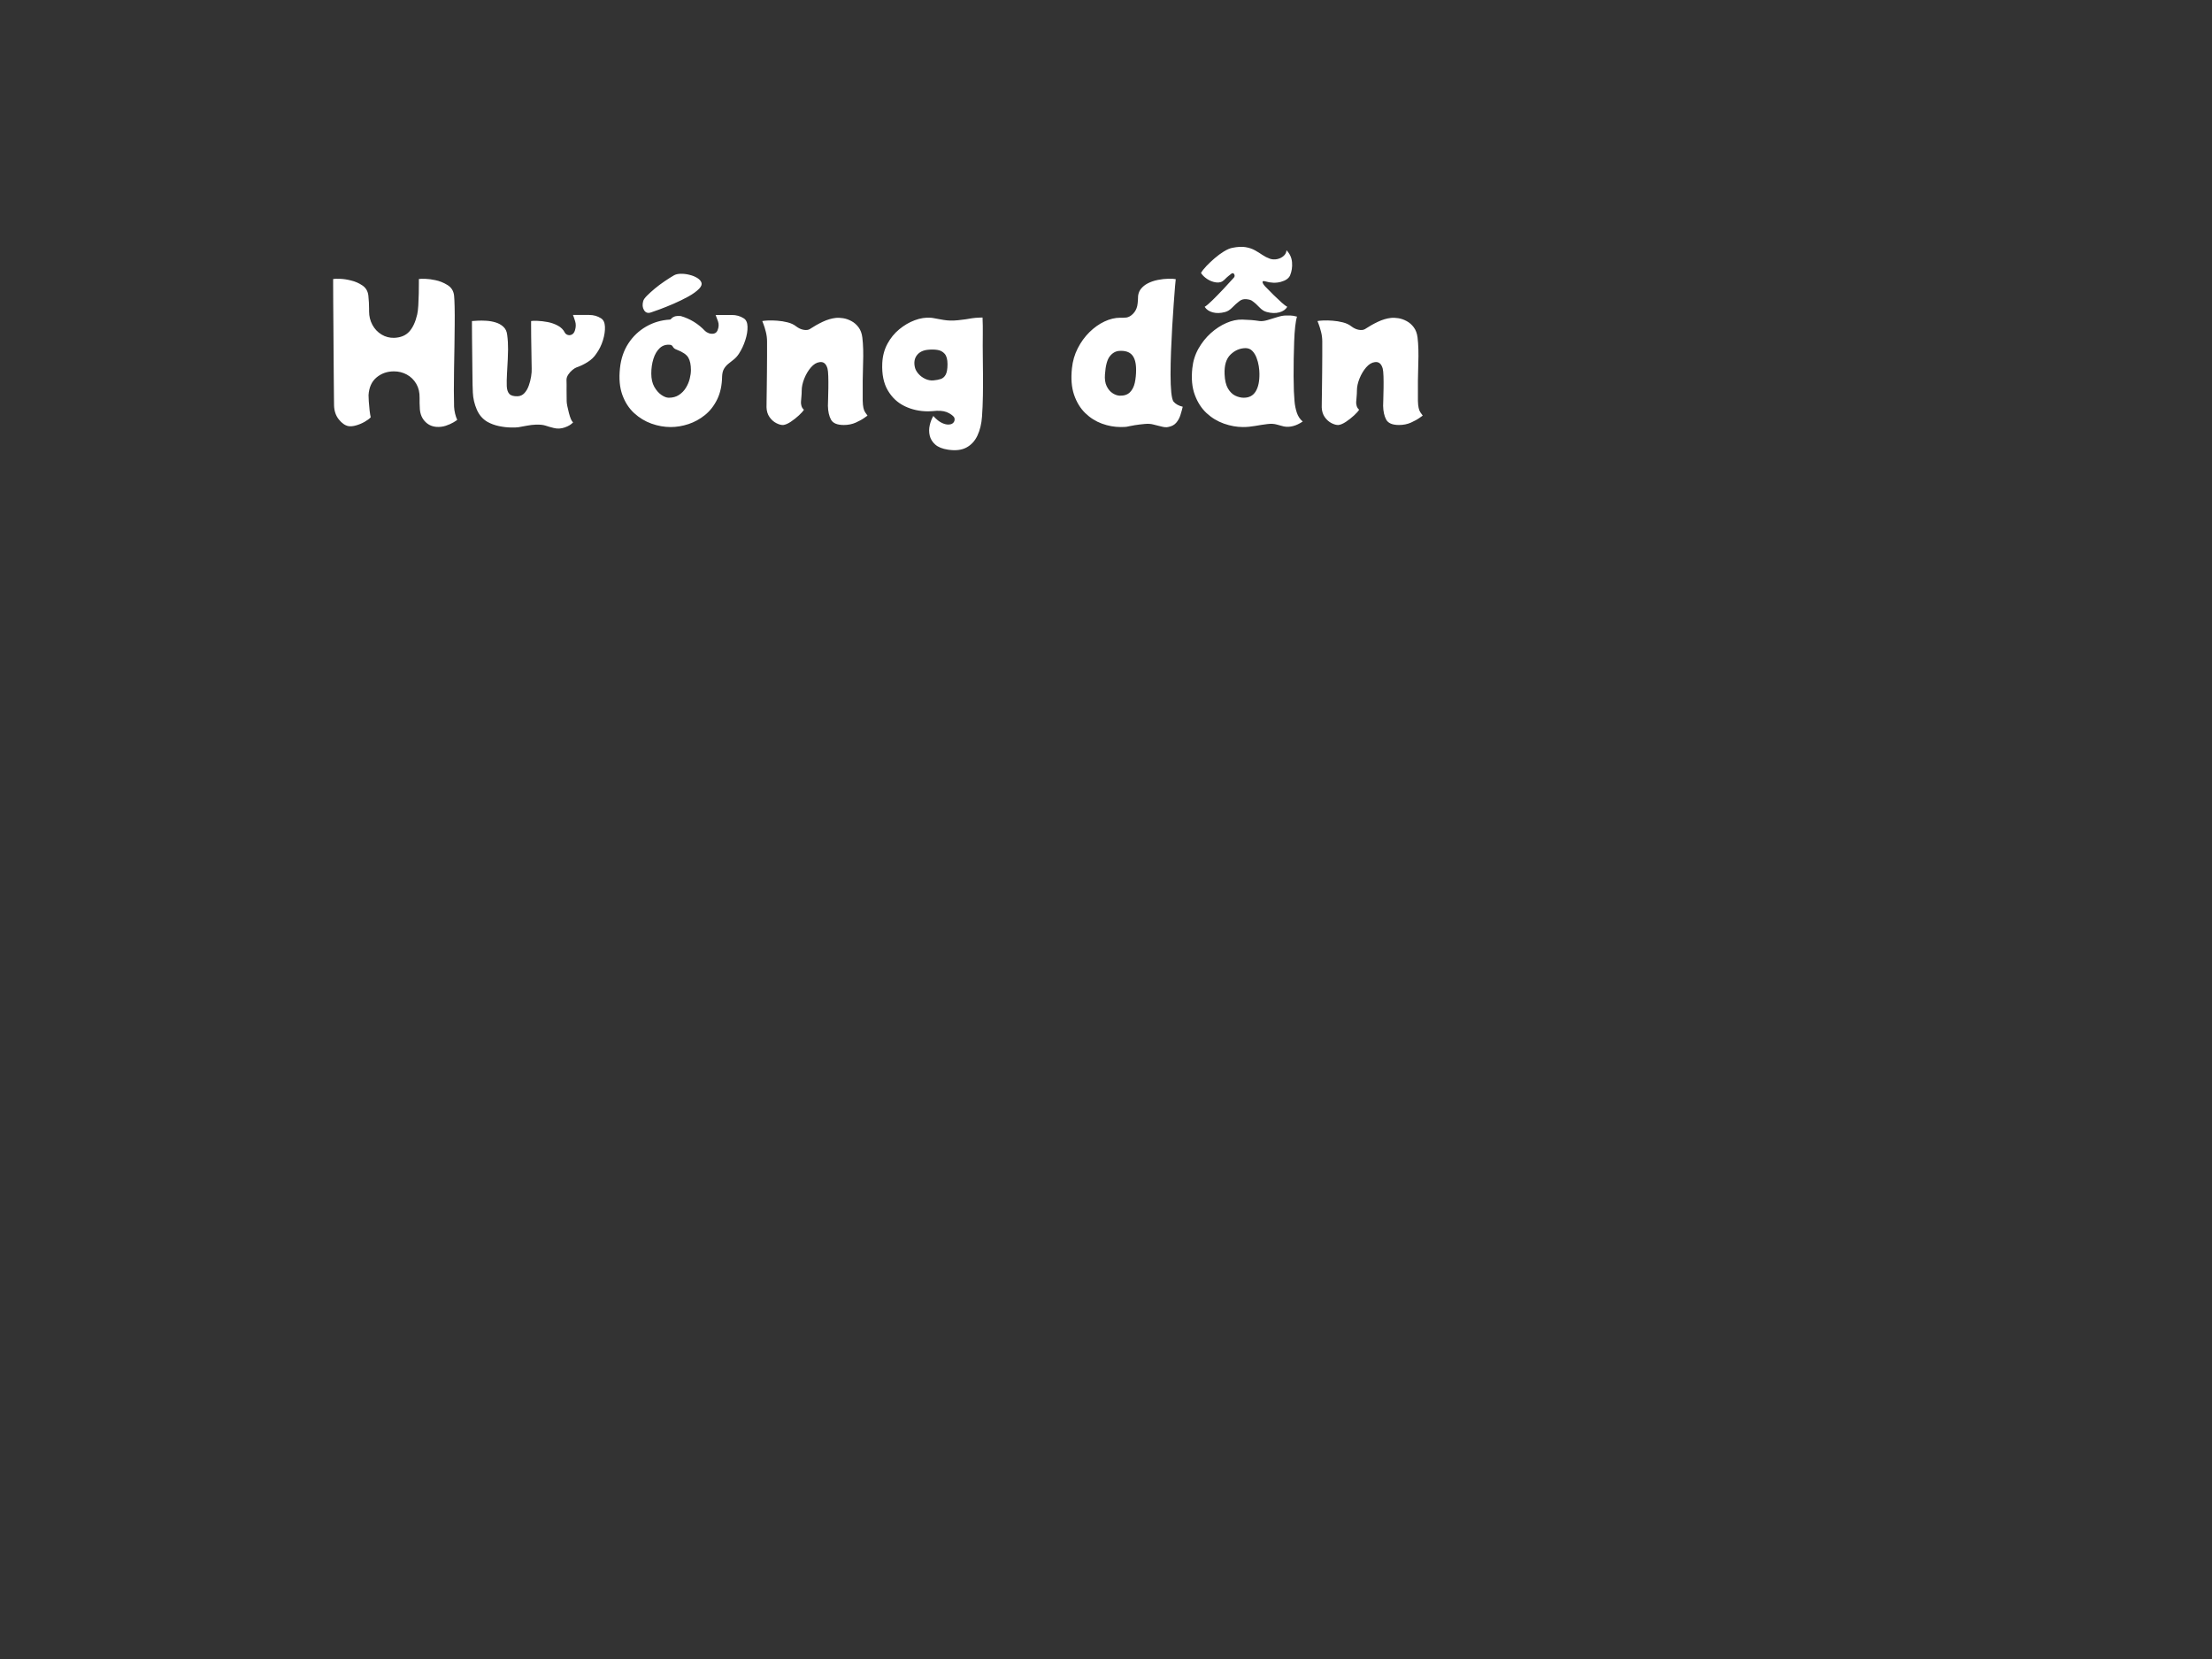 <svg version="1.1" viewBox="0.0 0.0 960.0 720.0" fill="none" stroke="none" stroke-linecap="square" stroke-miterlimit="10" xmlns:xlink="http://www.w3.org/1999/xlink" xmlns="http://www.w3.org/2000/svg"><rect x="0.0" y="0.0" width="960.0" height="720.0" fill="#333333" stroke="none"/><clipPath id="p.0"><path d="m0 0l960.0 0l0 720.0l-960.0 0l0 -720.0z" clip-rule="nonzero"/></clipPath><g clip-path="url(#p.0)"><path fill="#000000" fill-opacity="0.0" d="m0 0l960.0 0l0 720.0l-960.0 0z" fill-rule="evenodd"/><path fill="#000000" fill-opacity="0.0" d="m230.157 192.381l487.622 0l0 42.016l-487.622 0z" fill-rule="evenodd"/><path fill="#000000" fill-opacity="0.0" d="m132.381 98.412l667.937 0l0 116.346l-667.937 0z" fill-rule="evenodd"/><path fill="#ffffff" d="m197.068 176.525q0.078 1.453 0.438 2.969q0.359 1.516 0.922 2.719q-0.328 0.312 -1.688 1.125q-1.359 0.797 -3.281 1.438q-1.922 0.641 -4.078 0.484q-3.125 -0.25 -5.172 -2.609q-2.031 -2.359 -2.031 -6.031q-0.078 -0.812 -0.078 -1.688q0 -0.875 0 -2.234q0.078 -3.531 -1.438 -6.125q-1.516 -2.594 -4.078 -4.0q-2.562 -1.406 -5.609 -1.406q-4.391 0 -7.562 2.641q-3.156 2.641 -3.469 7.688q0 0.719 0.109 2.719q0.125 2.0 0.359 4.0q0.25 2.0 0.484 2.875q-0.875 0.969 -2.641 1.969q-1.75 1.0 -3.672 1.547q-1.922 0.562 -3.359 0.328q-2.156 -0.406 -4.156 -2.875q-2.0 -2.484 -2.094 -6.156q0 -0.734 -0.047 -4.047q-0.031 -3.328 -0.078 -8.281q-0.031 -4.953 -0.078 -10.672q-0.031 -5.734 -0.078 -11.328q-0.031 -5.594 -0.078 -10.234q-0.031 -4.641 -0.031 -7.438q0 -2.812 0 -2.812q0.875 -0.156 3.078 -0.078q2.203 0.078 4.672 0.719q2.734 0.641 4.969 2.172q2.234 1.516 2.562 4.391q0.156 1.359 0.234 2.969q0.078 1.594 0.078 2.75q0 1.156 0 1.156q0 3.125 1.438 5.812q1.453 2.672 3.969 4.203q2.516 1.516 5.484 1.438q4.234 -0.172 6.547 -2.719q2.328 -2.562 3.453 -7.453q0.312 -1.359 0.469 -3.875q0.156 -2.516 0.203 -5.156q0.047 -2.641 0.047 -4.484q0 -1.844 0 -1.844q0.875 -0.156 2.875 -0.078q2.0 0.078 4.234 0.562q2.797 0.562 5.312 2.125q2.531 1.562 2.859 4.594q0.156 1.516 0.234 4.875q0.078 3.359 0.031 7.812q-0.031 4.438 -0.109 9.438q-0.078 5.0 -0.172 9.922q-0.078 4.922 -0.078 9.125q0 4.188 0.094 7.062zm63.756 -38.391q1.594 0.953 1.719 3.641q0.125 2.672 -0.875 5.922q-1.0 3.234 -2.922 5.875q-1.359 2.078 -3.719 3.562q-2.359 1.484 -4.922 2.359q-0.641 0.234 -1.688 1.078q-1.031 0.844 -1.797 2.0q-0.766 1.156 -0.766 2.281q0.078 2.078 0.031 4.406q-0.031 2.312 0.047 4.875q0 0.719 0.281 2.125q0.281 1.391 0.688 2.953q0.406 1.562 0.875 2.688q0.484 1.109 0.969 1.359q-1.125 1.359 -3.609 2.234q-2.469 0.875 -4.875 0.234q-1.922 -0.469 -3.484 -1.0q-1.562 -0.516 -4.203 -0.438q-1.906 0.078 -3.797 0.438q-1.875 0.359 -3.797 0.688q-0.953 0.156 -3.312 0.109q-2.359 -0.031 -5.094 -0.594q-2.719 -0.562 -5.031 -1.844q-3.125 -1.828 -4.641 -5.391q-1.516 -3.562 -1.688 -7.25q-0.078 -0.875 -0.125 -3.438q-0.031 -2.562 -0.078 -6.078q-0.031 -3.516 -0.078 -7.266q-0.031 -3.766 -0.078 -7.0q-0.031 -3.25 -0.031 -5.281q0 -2.047 0 -2.047q0.719 -0.078 2.438 -0.156q1.719 -0.094 3.797 0.031q2.078 0.125 4.031 0.719q1.969 0.594 3.359 1.875q1.406 1.281 1.656 3.453q0.234 1.75 0.312 3.203q0.078 1.438 0.078 3.156q0 1.719 -0.125 4.234q-0.109 2.516 -0.344 6.359q-0.172 3.125 -0.094 5.359q0.094 2.234 1.094 3.359q1.0 1.125 3.641 1.047q1.75 -0.078 2.953 -1.391q1.203 -1.328 1.875 -3.25q0.688 -1.922 1.0 -3.922q0.328 -2.0 0.25 -3.516q0 -0.328 -0.047 -2.531q-0.031 -2.203 -0.078 -5.203q-0.047 -3.0 -0.094 -5.953q-0.031 -2.953 -0.031 -4.906q0 -1.969 0 -1.969q0.812 -0.172 2.812 -0.078q2.0 0.078 4.359 0.516q2.359 0.438 4.438 1.562q2.078 1.109 3.031 3.031q0.406 0.719 1.281 1.0q0.891 0.281 1.797 -0.188q0.922 -0.484 1.328 -1.844q0.641 -2.078 0.078 -3.875q-0.562 -1.812 -0.953 -2.766q4.234 0 7.062 0q2.844 0 5.094 1.438zm31.674 -18.641q1.125 -0.641 2.922 -0.672q1.797 -0.047 3.75 0.438q1.969 0.469 3.406 1.359q1.438 0.875 1.844 2.031q0.406 1.156 -0.953 2.609q-1.688 1.75 -4.734 3.438q-3.031 1.672 -6.391 3.125q-3.359 1.438 -6.047 2.438q-2.672 1.0 -3.719 1.312q-2.0 0.719 -3.047 -0.922q-1.031 -1.641 -0.391 -3.953q0.25 -0.969 1.641 -2.359q1.406 -1.406 3.359 -3.047q1.969 -1.641 4.203 -3.156q2.234 -1.516 4.156 -2.641zm30.25 18.641q1.594 0.953 1.672 3.641q0.078 2.672 -0.969 5.875q-1.031 3.203 -2.797 5.922q-0.953 1.438 -2.156 2.406q-1.203 0.953 -2.359 1.875q-1.156 0.922 -1.922 2.203q-0.75 1.281 -0.828 3.359q-0.094 5.75 -2.141 9.922q-2.031 4.156 -5.312 6.797q-3.281 2.641 -7.156 3.922q-3.875 1.281 -7.719 1.281q-4.156 0 -8.328 -1.484q-4.156 -1.484 -7.516 -4.562q-3.359 -3.078 -5.125 -7.922q-1.75 -4.844 -1.031 -11.562q0.641 -6.156 3.641 -10.75q3.0 -4.609 7.719 -7.328q4.719 -2.719 10.328 -3.031q0.312 0 0.625 -0.438q0.328 -0.453 1.25 -0.844q0.922 -0.406 2.844 -0.25q6.078 1.766 10.547 6.484q0.562 0.562 1.641 0.969q1.094 0.391 2.172 0.156q1.078 -0.25 1.562 -1.359q0.875 -2.078 0.234 -3.922q-0.641 -1.844 -1.047 -2.797q4.172 0 7.047 0q2.875 0 5.125 1.438zm-32.484 34.484q2.562 0 4.391 -1.203q1.844 -1.203 3.0 -3.078q1.172 -1.891 1.688 -3.969q0.516 -2.078 0.516 -3.75q0 -3.453 -1.125 -5.406q-1.109 -1.953 -5.109 -3.484q-1.125 -0.391 -1.562 -1.188q-0.438 -0.812 -1.156 -0.891q-2.719 -0.312 -4.562 1.406q-1.844 1.719 -2.766 4.688q-0.922 2.953 -0.922 6.391q0 3.438 1.312 5.766q1.328 2.312 3.094 3.516q1.766 1.203 3.203 1.203zm84.154 1.438q0.078 3.516 1.078 4.922q1.0 1.391 1.0 1.391q0 0 -1.406 1.0q-1.391 1.0 -3.719 2.047q-2.312 1.031 -5.188 1.031q-4.25 0 -5.531 -2.312q-1.266 -2.328 -1.344 -6.0q0 -0.641 0.078 -2.797q0.078 -2.172 0.109 -4.922q0.047 -2.766 -0.031 -5.125q-0.078 -2.359 -0.328 -3.312q-0.875 -3.203 -3.438 -2.812q-2.0 0.25 -3.766 2.297q-1.75 2.031 -2.875 4.828q-1.125 2.797 -1.125 5.281q0 1.281 -0.125 2.531q-0.109 1.234 -0.188 2.266q-0.078 0.719 0.203 1.766q0.281 1.031 1.078 1.672q-0.562 0.969 -2.203 2.484q-1.641 1.516 -3.516 2.766q-1.875 1.234 -3.25 1.391q-1.266 0.078 -3.0 -0.797q-1.719 -0.875 -2.953 -2.625q-1.234 -1.766 -1.312 -4.25q0 -0.641 0.031 -2.953q0.047 -2.328 0.078 -5.609q0.047 -3.281 0.078 -6.953q0.047 -3.688 0.047 -7.125q0 -3.438 0 -5.922q0 -2.156 -0.531 -4.188q-0.516 -2.047 -1.031 -3.359q-0.516 -1.328 -0.516 -1.328q0.719 -0.172 2.516 -0.25q1.797 -0.078 4.031 0.094q2.25 0.156 4.453 0.719q2.203 0.547 3.719 1.75q1.594 1.203 3.234 1.484q1.641 0.281 2.609 -0.281q2.797 -1.844 5.672 -3.203q2.875 -1.359 5.609 -1.672q1.359 -0.172 3.188 0.109q1.844 0.281 3.641 1.25q1.812 0.953 3.125 2.719q1.312 1.75 1.641 4.469q0.562 4.641 0.312 11.328q-0.234 6.672 -0.156 16.203zm52.002 -36.25q0.156 3.688 0.109 7.094q-0.031 3.391 -0.031 5.078q0 0.875 0.031 4.156q0.047 3.281 0.078 7.922q0.047 4.641 -0.031 9.609q-0.078 4.953 -0.391 9.188q-0.328 4.641 -1.969 8.156q-1.641 3.516 -4.766 5.203q-3.109 1.688 -7.984 0.953q-3.688 -0.547 -5.578 -2.234q-1.875 -1.672 -2.391 -3.875q-0.516 -2.203 0 -4.484q0.516 -2.281 1.562 -4.047q0.719 0.891 1.953 1.891q1.25 1.0 2.719 1.516q1.484 0.516 2.844 0.203q0.891 -0.234 1.359 -0.922q0.484 -0.688 0.328 -1.641q-0.156 -0.953 -2.281 -2.188q-2.125 -1.25 -5.484 -1.094q-1.281 0.078 -2.0 0.156q-0.719 0.078 -1.672 0.078q-5.531 0 -10.172 -2.234q-4.641 -2.234 -7.359 -6.875q-2.719 -4.641 -2.391 -11.844q0.234 -4.641 2.234 -8.359q2.0 -3.719 5.156 -6.312q3.172 -2.609 6.719 -3.922q3.562 -1.328 6.922 -1.078q0.406 0 1.609 0.234q1.203 0.234 2.391 0.438q1.203 0.203 1.609 0.281q2.797 0.484 6.266 0.125q3.484 -0.359 5.969 -0.844q1.609 -0.234 3.125 -0.281q1.516 -0.047 1.516 -0.047zm-23.766 14.0q-3.188 0.328 -4.75 2.406q-1.562 2.078 -0.844 5.203q0.328 1.438 1.562 2.844q1.234 1.391 3.0 2.203q1.766 0.797 3.516 0.625q1.766 -0.156 3.125 -0.594q1.359 -0.438 2.156 -1.875q0.797 -1.453 0.797 -4.562q0 -3.125 -1.234 -4.516q-1.234 -1.406 -3.203 -1.688q-1.953 -0.281 -4.125 -0.047zm106.644 22.484q1.359 1.609 4.0 2.234q-0.391 1.688 -1.0 3.609q-0.594 1.922 -1.844 3.359q-1.234 1.438 -3.547 1.844q-1.047 0.234 -2.656 -0.172q-1.594 -0.391 -3.828 -0.953q-1.438 -0.406 -3.688 -0.203q-2.234 0.203 -4.203 0.516q-1.953 0.328 -2.594 0.484q-0.875 0.25 -1.766 0.281q-0.875 0.047 -1.75 0.047q-4.156 0 -8.203 -1.484q-4.047 -1.484 -7.25 -4.594q-3.188 -3.125 -4.828 -7.922q-1.641 -4.812 -0.922 -11.531q0.484 -4.641 2.516 -8.641q2.047 -4.0 5.078 -7.0q3.047 -3.0 6.516 -4.625q3.484 -1.641 6.844 -1.641q0.734 0 1.406 0q0.688 0 1.328 -0.094q1.438 -0.234 2.797 -1.594q1.359 -1.359 1.844 -3.359q0.234 -1.125 0.312 -2.641q0.078 -1.516 0.078 -1.844q0.234 -1.844 1.359 -3.156q1.125 -1.312 2.641 -2.125q2.078 -1.109 4.562 -1.594q2.484 -0.484 4.594 -0.516q2.125 -0.047 3.172 0.188q-0.094 0.484 -0.328 3.453q-0.234 2.953 -0.562 7.438q-0.312 4.469 -0.641 9.797q-0.312 5.312 -0.516 10.688q-0.203 5.359 -0.203 10.0q0 4.625 0.312 7.75q0.328 3.125 0.969 4.0zm-29.75 -11.844q-0.25 3.125 0.75 5.172q1.0 2.031 2.562 3.031q1.562 1.0 3.078 1.078q2.875 0.078 4.438 -1.469q1.562 -1.562 2.125 -4.156q0.562 -2.609 0.562 -5.578q0 -4.469 -1.766 -6.469q-1.75 -2.0 -5.516 -1.766q-2.406 0.156 -4.125 2.328q-1.719 2.156 -2.109 7.828zm78.787 -53.828q2.172 2.234 2.406 5.281q0.234 3.031 -0.875 5.672q-0.891 1.922 -4.016 2.766q-3.109 0.828 -6.625 -0.203q-1.359 -0.406 -1.281 0.312q0.078 0.719 1.109 1.844q1.844 1.922 3.719 3.766q1.891 1.844 3.453 3.25q1.562 1.391 2.438 1.859q-1.047 1.766 -3.484 2.406q-2.438 0.641 -5.391 -0.156q-1.688 -0.406 -3.25 -2.078q-1.562 -1.688 -3.078 -2.719q-0.641 -0.562 -2.484 -0.766q-1.828 -0.203 -3.188 0.922q-1.375 1.031 -2.938 2.641q-1.547 1.594 -3.156 2.0q-2.953 0.797 -5.359 0.156q-2.391 -0.641 -3.516 -2.406q1.203 -0.719 3.391 -2.875q2.203 -2.156 4.719 -4.828q2.531 -2.688 4.453 -4.844q0.719 -0.719 0.281 -1.562q-0.438 -0.844 -1.25 -0.281q-0.625 0.484 -1.312 1.047q-0.688 0.547 -1.719 1.594q-1.438 1.438 -3.562 1.156q-2.125 -0.281 -3.969 -1.516q-1.828 -1.25 -2.625 -2.609q0.797 -1.359 2.391 -3.031q1.609 -1.688 3.562 -3.359q1.969 -1.688 3.969 -2.922q2.0 -1.234 3.594 -1.562q3.516 -0.719 5.828 -0.312q2.328 0.391 4.047 1.359q1.719 0.953 3.234 2.0q1.531 1.031 3.297 1.672q1.438 0.484 3.078 0.172q1.641 -0.328 2.828 -1.359q1.203 -1.047 1.281 -2.484zm3.203 61.188q0.078 1.766 0.281 4.328q0.203 2.562 1.0 4.969q0.797 2.391 2.562 3.828q-4.234 2.875 -8.156 2.156q-0.562 -0.156 -1.203 -0.312q-0.641 -0.156 -1.766 -0.484q-1.844 -0.562 -4.328 -0.234q-2.469 0.312 -5.188 0.797q-2.719 0.484 -5.281 0.484q-4.078 0 -8.281 -1.484q-4.203 -1.484 -7.531 -4.562q-3.312 -3.078 -5.109 -7.922q-1.797 -4.844 -1.078 -11.562q0.484 -4.641 2.672 -8.516q2.203 -3.875 5.359 -6.719q3.172 -2.844 6.734 -4.391q3.562 -1.562 6.922 -1.484q2.547 0.078 3.953 0.203q1.406 0.109 3.641 0.438q1.359 0.156 3.391 -0.438q2.047 -0.609 4.203 -1.281q2.172 -0.688 3.688 -0.688q2.312 -0.078 3.266 0.125q0.969 0.203 1.609 0.359q-0.484 1.516 -0.797 4.359q-0.312 2.844 -0.438 6.484q-0.125 3.641 -0.203 7.562q-0.078 3.906 -0.047 7.547q0.047 3.641 0.125 6.438zm-30.078 -7.438q0.156 4.0 1.469 6.25q1.328 2.234 3.203 3.125q1.891 0.875 3.656 0.875q3.516 0 5.188 -2.766q1.688 -2.766 1.609 -7.719q0 -1.359 -0.281 -3.203q-0.281 -1.844 -0.969 -3.641q-0.672 -1.797 -1.844 -3.0q-1.156 -1.203 -2.984 -1.203q-3.688 0.078 -6.484 2.812q-2.797 2.719 -2.562 8.469zm83.917 11.688q0.078 3.516 1.078 4.922q1.0 1.391 1.0 1.391q0 0 -1.406 1.0q-1.391 1.0 -3.719 2.047q-2.312 1.031 -5.188 1.031q-4.25 0 -5.531 -2.312q-1.266 -2.328 -1.344 -6.0q0 -0.641 0.078 -2.797q0.078 -2.172 0.109 -4.922q0.047 -2.766 -0.031 -5.125q-0.078 -2.359 -0.328 -3.312q-0.875 -3.203 -3.438 -2.812q-2.0 0.25 -3.766 2.297q-1.75 2.031 -2.875 4.828q-1.125 2.797 -1.125 5.281q0 1.281 -0.125 2.531q-0.109 1.234 -0.188 2.266q-0.078 0.719 0.203 1.766q0.281 1.031 1.078 1.672q-0.562 0.969 -2.203 2.484q-1.641 1.516 -3.516 2.766q-1.875 1.234 -3.25 1.391q-1.266 0.078 -3.0 -0.797q-1.719 -0.875 -2.953 -2.625q-1.234 -1.766 -1.312 -4.25q0 -0.641 0.031 -2.953q0.047 -2.328 0.078 -5.609q0.047 -3.281 0.078 -6.953q0.047 -3.688 0.047 -7.125q0 -3.438 0 -5.922q0 -2.156 -0.531 -4.188q-0.516 -2.047 -1.031 -3.359q-0.516 -1.328 -0.516 -1.328q0.719 -0.172 2.516 -0.25q1.797 -0.078 4.031 0.094q2.25 0.156 4.453 0.719q2.203 0.547 3.719 1.75q1.594 1.203 3.234 1.484q1.641 0.281 2.609 -0.281q2.797 -1.844 5.672 -3.203q2.875 -1.359 5.609 -1.672q1.359 -0.172 3.188 0.109q1.844 0.281 3.641 1.25q1.812 0.953 3.125 2.719q1.312 1.75 1.641 4.469q0.562 4.641 0.312 11.328q-0.234 6.672 -0.156 16.203z" fill-rule="nonzero"/></g></svg>